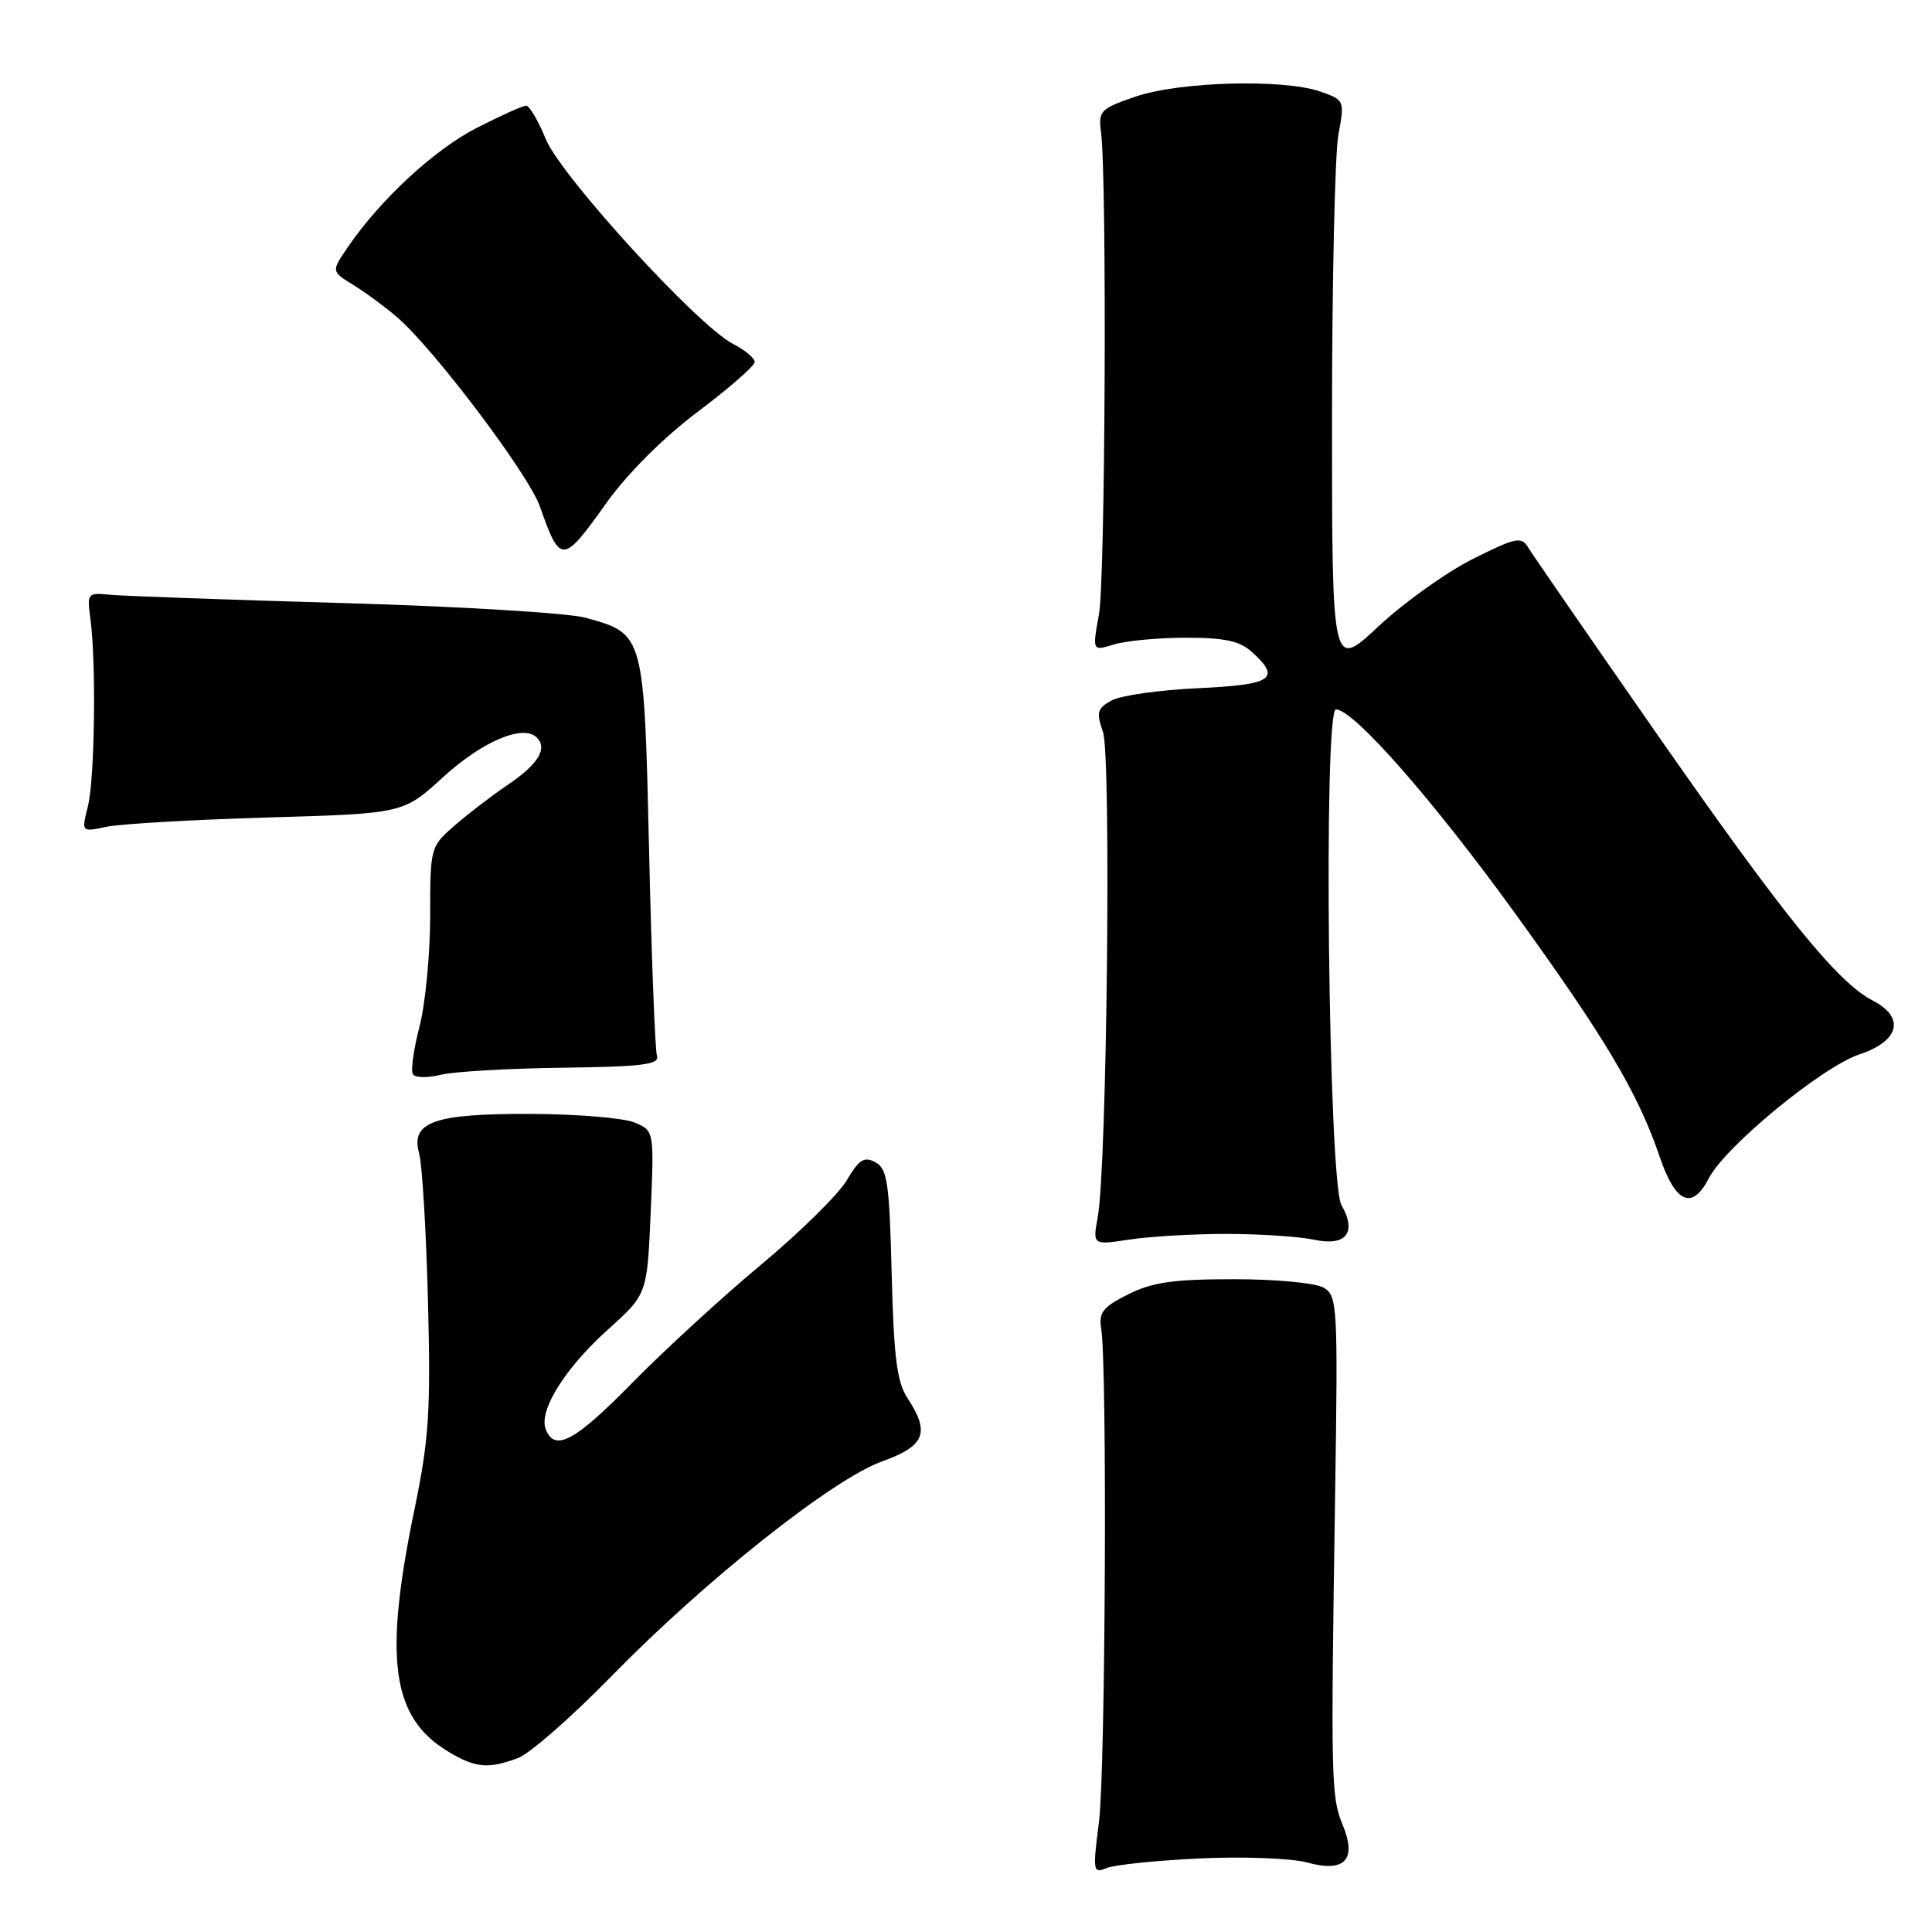 <?xml version="1.0" encoding="UTF-8" standalone="no"?>
<!DOCTYPE svg PUBLIC "-//W3C//DTD SVG 1.1//EN" "http://www.w3.org/Graphics/SVG/1.1/DTD/svg11.dtd" >
<svg xmlns="http://www.w3.org/2000/svg" xmlns:xlink="http://www.w3.org/1999/xlink" version="1.1" viewBox="0 0 256 256">
 <g >
 <path fill="currentColor"
d=" M 159.00 246.25 C 164.78 245.98 171.16 246.23 173.20 246.79 C 178.21 248.17 179.84 246.43 177.89 241.75 C 176.38 238.14 176.33 235.76 176.91 198.13 C 177.29 173.02 177.22 171.70 175.40 170.63 C 174.34 170.00 169.10 169.50 163.50 169.50 C 155.50 169.50 152.70 169.90 149.50 171.50 C 146.16 173.17 145.57 173.91 145.91 176.00 C 146.73 180.92 146.48 234.64 145.62 241.41 C 144.78 247.96 144.83 248.28 146.62 247.53 C 147.65 247.10 153.22 246.52 159.00 246.25 Z  M 68.68 232.93 C 70.23 232.34 75.77 227.48 81.00 222.13 C 93.41 209.42 110.31 196.00 116.89 193.64 C 122.57 191.59 123.27 189.86 120.25 185.26 C 118.85 183.13 118.43 179.84 118.15 168.78 C 117.85 156.68 117.58 154.85 115.99 154.00 C 114.51 153.20 113.82 153.64 112.19 156.41 C 111.09 158.27 105.98 163.30 100.84 167.58 C 95.71 171.86 88.05 178.88 83.83 183.18 C 76.17 191.00 73.49 192.44 72.31 189.37 C 71.36 186.89 74.86 181.29 80.60 176.13 C 85.75 171.50 85.75 171.50 86.22 160.66 C 86.68 149.83 86.68 149.83 84.09 148.74 C 82.67 148.14 76.55 147.63 70.50 147.60 C 57.52 147.54 54.37 148.64 55.54 152.84 C 55.94 154.30 56.47 163.10 56.71 172.40 C 57.08 187.02 56.84 190.73 54.94 199.90 C 50.82 219.79 51.87 227.51 59.30 232.04 C 62.96 234.27 64.72 234.44 68.68 232.93 Z  M 162.50 163.50 C 166.90 163.50 172.14 163.85 174.13 164.27 C 178.37 165.18 179.83 163.32 177.75 159.68 C 176.02 156.67 175.33 94.00 177.02 94.00 C 179.35 94.00 189.86 105.96 200.74 121.00 C 212.69 137.52 217.06 144.86 219.91 153.26 C 222.01 159.45 224.22 160.41 226.44 156.11 C 228.62 151.90 241.45 141.35 246.39 139.71 C 251.71 137.94 252.47 134.81 248.13 132.57 C 243.44 130.14 236.31 121.32 219.27 96.86 C 210.60 84.41 203.05 73.47 202.50 72.56 C 201.60 71.05 200.89 71.20 195.15 74.07 C 191.66 75.82 186.03 79.84 182.65 83.00 C 176.50 88.75 176.50 88.75 176.50 55.62 C 176.50 37.41 176.88 20.42 177.34 17.88 C 178.18 13.30 178.16 13.25 174.94 12.13 C 170.08 10.43 156.32 10.81 150.50 12.79 C 145.82 14.39 145.52 14.69 145.89 17.50 C 146.69 23.69 146.46 76.70 145.62 81.39 C 144.73 86.28 144.73 86.28 147.62 85.39 C 149.20 84.91 153.49 84.50 157.15 84.50 C 162.28 84.50 164.27 84.93 165.90 86.40 C 169.80 89.94 168.60 90.73 158.75 91.19 C 153.66 91.42 148.51 92.15 147.30 92.81 C 145.38 93.86 145.24 94.38 146.15 96.99 C 147.26 100.18 146.68 154.46 145.46 161.25 C 144.78 164.99 144.78 164.99 149.64 164.25 C 152.31 163.84 158.10 163.50 162.50 163.50 Z  M 74.50 141.48 C 85.16 141.34 87.42 141.06 87.05 139.90 C 86.80 139.13 86.33 126.94 86.01 112.81 C 85.34 83.87 85.38 84.02 77.59 81.85 C 75.34 81.23 60.90 80.35 45.50 79.91 C 30.10 79.47 16.15 78.97 14.50 78.80 C 11.60 78.51 11.52 78.62 11.98 82.00 C 12.76 87.81 12.56 103.27 11.64 106.88 C 10.78 110.26 10.78 110.26 14.14 109.55 C 15.99 109.17 25.59 108.61 35.47 108.32 C 53.44 107.80 53.44 107.80 58.71 102.98 C 63.93 98.21 69.33 95.93 71.13 97.73 C 72.59 99.19 71.30 101.28 67.27 104.00 C 65.23 105.38 62.09 107.78 60.28 109.35 C 57.02 112.19 57.00 112.26 57.00 121.39 C 57.00 126.43 56.36 133.02 55.59 136.02 C 54.81 139.01 54.41 141.86 54.71 142.33 C 55.00 142.81 56.65 142.85 58.37 142.42 C 60.09 141.99 67.35 141.57 74.50 141.48 Z  M 80.38 66.61 C 83.17 62.71 87.88 58.01 92.47 54.55 C 96.61 51.44 100.00 48.47 100.00 47.97 C 100.00 47.46 98.71 46.38 97.13 45.57 C 92.42 43.13 74.35 23.36 72.32 18.43 C 71.32 16.00 70.15 14.01 69.72 14.00 C 69.29 14.00 66.37 15.31 63.22 16.92 C 57.59 19.79 50.43 26.40 46.10 32.73 C 43.89 35.96 43.89 35.96 46.77 37.73 C 48.36 38.70 50.97 40.62 52.58 42.00 C 57.44 46.15 70.03 62.83 71.54 67.11 C 74.25 74.81 74.55 74.79 80.38 66.61 Z "/>
</g>
</svg>